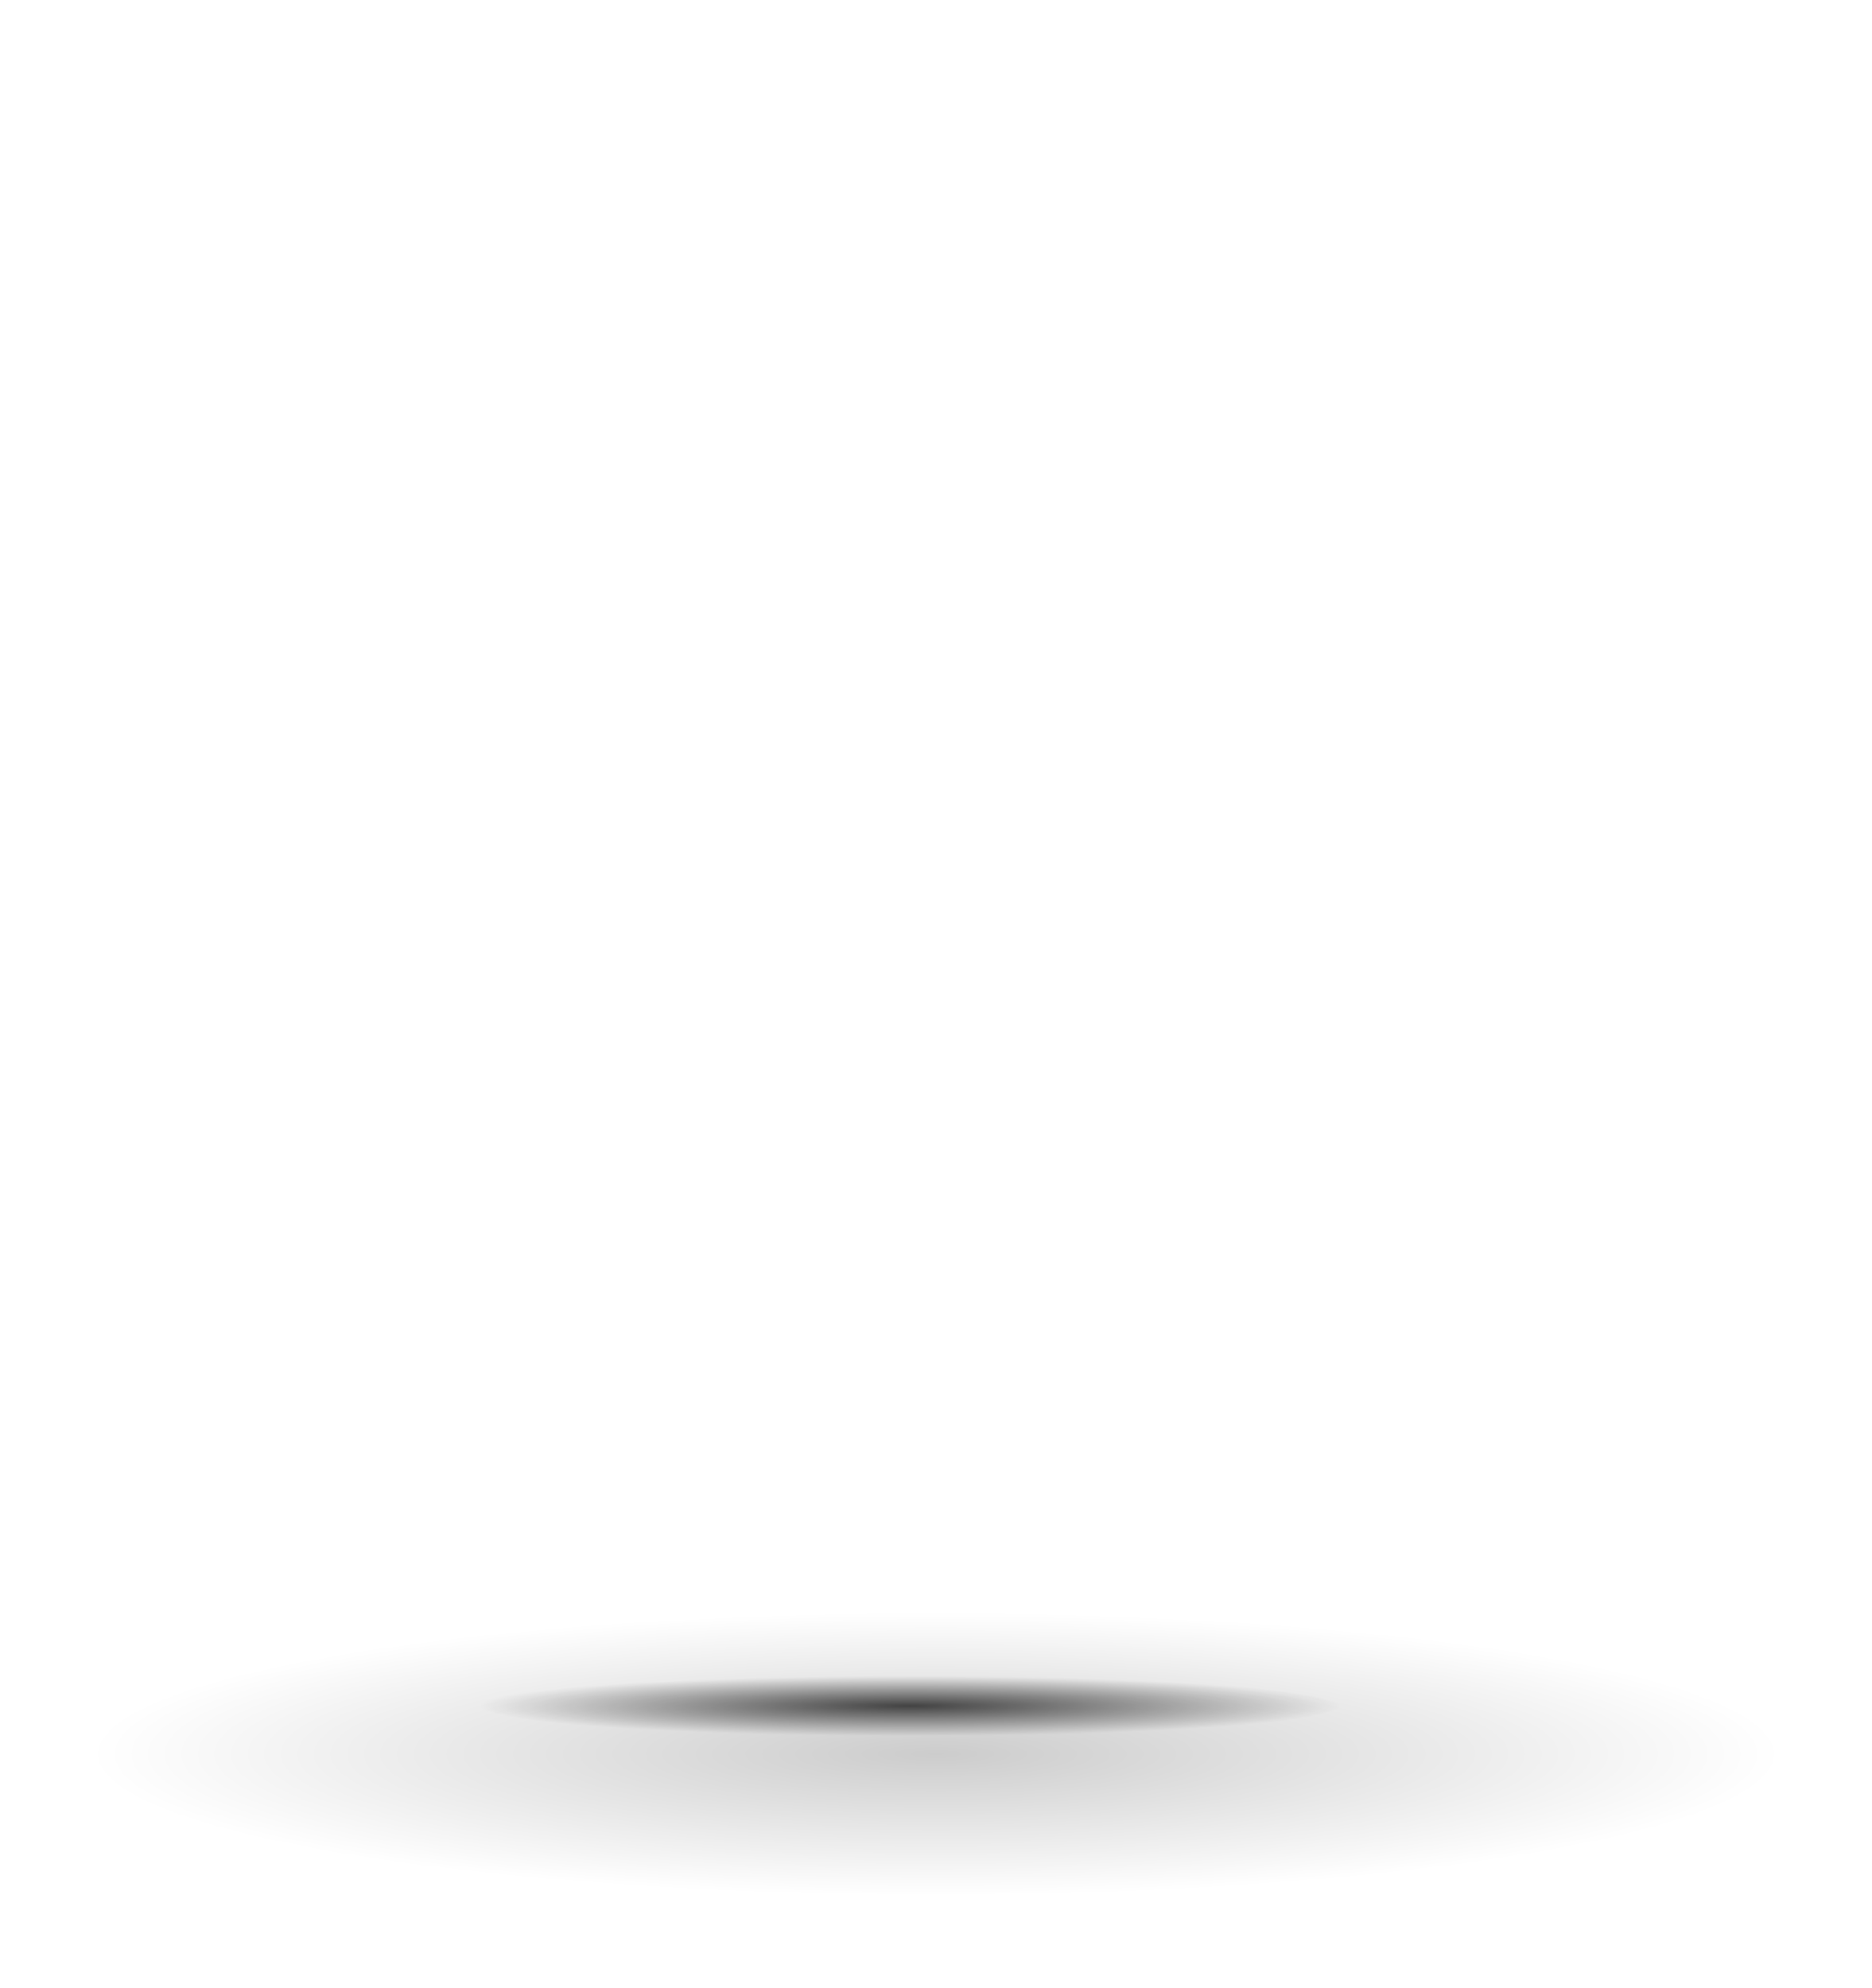 <svg width="468" height="497" viewBox="0 0 468 497" fill="none" xmlns="http://www.w3.org/2000/svg">
<rect x="73" width="344" height="414"/>
<g filter="url(#filter0_f)">
<ellipse cx="227.5" cy="426.5" rx="107.5" ry="7.5" fill="url(#paint0_radial)" fill-opacity="0.7"/>
</g>
<g filter="url(#filter1_f)">
<ellipse cx="234" cy="438.5" rx="211" ry="35.5" fill="url(#paint1_radial)" fill-opacity="0.2"/>
</g>
<defs>
<filter id="filter0_f" x="97" y="396" width="261" height="61" filterUnits="userSpaceOnUse" color-interpolation-filters="sRGB">
<feFlood flood-opacity="0" result="BackgroundImageFix"/>
<feBlend mode="normal" in="SourceGraphic" in2="BackgroundImageFix" result="shape"/>
<feGaussianBlur stdDeviation="11.5" result="effect1_foregroundBlur"/>
</filter>
<filter id="filter1_f" x="0" y="380" width="468" height="117" filterUnits="userSpaceOnUse" color-interpolation-filters="sRGB">
<feFlood flood-opacity="0" result="BackgroundImageFix"/>
<feBlend mode="normal" in="SourceGraphic" in2="BackgroundImageFix" result="shape"/>
<feGaussianBlur stdDeviation="11.5" result="effect1_foregroundBlur"/>
</filter>
<radialGradient id="paint0_radial" cx="0" cy="0" r="1" gradientUnits="userSpaceOnUse" gradientTransform="translate(227.5 426.5) rotate(90) scale(7.5 107.5)">
<stop/>
<stop offset="1" stop-opacity="0"/>
</radialGradient>
<radialGradient id="paint1_radial" cx="0" cy="0" r="1" gradientUnits="userSpaceOnUse" gradientTransform="translate(234 438.5) rotate(90) scale(35.5 211)">
<stop/>
<stop offset="1" stop-opacity="0"/>
</radialGradient>
</defs>
</svg>
